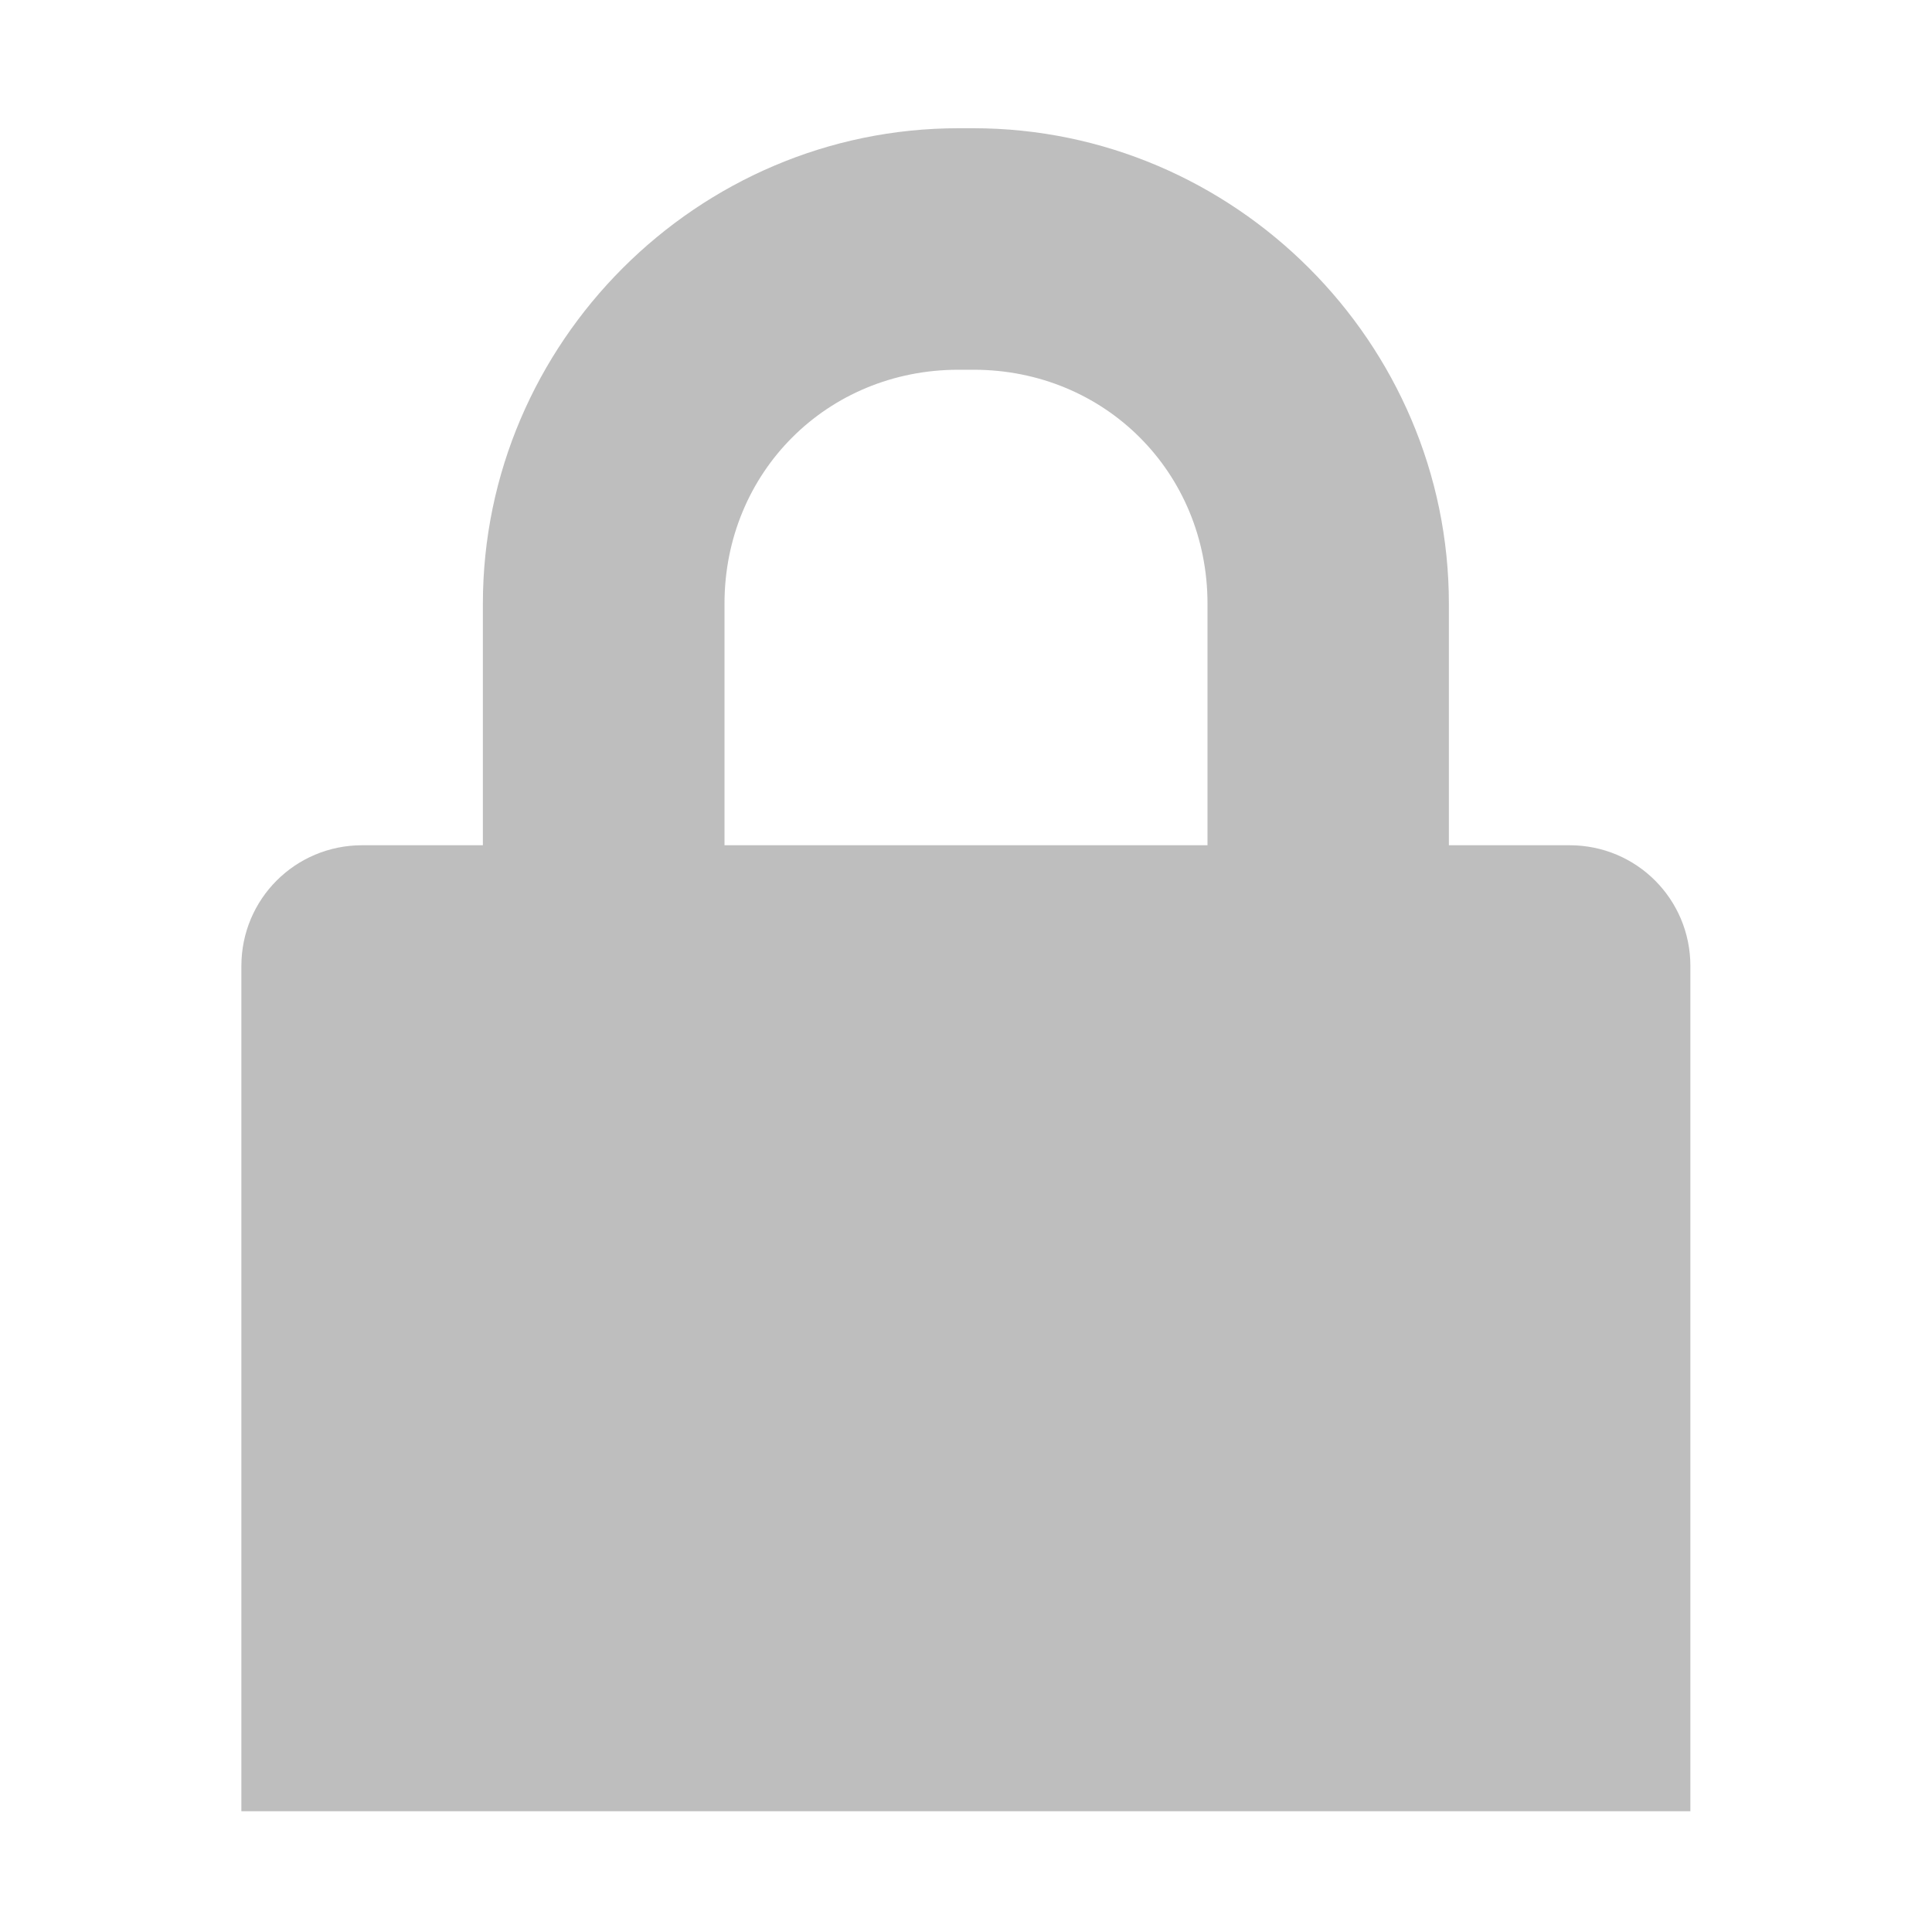 <?xml version="1.0" encoding="UTF-8" standalone="no"?>
<!-- Created with Inkscape (http://www.inkscape.org/) -->

<svg
   xmlns:dc="http://purl.org/dc/elements/1.1/"
   xmlns:cc="http://creativecommons.org/ns#"
   xmlns:rdf="http://www.w3.org/1999/02/22-rdf-syntax-ns#"
   xmlns:svg="http://www.w3.org/2000/svg"
   xmlns="http://www.w3.org/2000/svg"
   xmlns:inkscape="http://www.inkscape.org/namespaces/inkscape"
   version="1.1"
   width="16"
   height="16"
   id="svg7384">
  <title
     id="title9167">Gnome Symbolic Icon Theme</title>
  <defs
     id="defs7386" />
  <g
     transform="translate(-201,-509)"
     id="layer3"
     style="display:inline">
    <g
       transform="translate(181,233)"
       id="g4053"
       style="fill:#bebebe;fill-opacity:1">
      <rect
         width="16"
         height="16"
         x="20"
         y="276"
         id="rect4055"
         style="color:#000000;fill:none;stroke:none;stroke-width:1;marker:none;visibility:visible;display:inline;overflow:visible;enable-background:accumulate" />
    </g>
    <path
       d="m 208.937,510.062 c -2.162,0 -3.938,1.776 -3.938,3.938 l 0,2 -1,0 c -0.554,0 -1,0.446 -1,1 l 0,0.531 0,5.469 0,1 1,0 10,0 1,0 0,-1 0,-5.469 0,-0.531 c 0,-0.554 -0.446,-1 -1,-1 l -1,0 0,-2 c 0,-2.162 -1.776,-3.938 -3.938,-3.938 z m 0,2 0.125,0 c 1.088,0 1.938,0.849 1.938,1.938 l 0,2 -4,0 0,-2 c 0,-1.088 0.849,-1.938 1.938,-1.938 z"
       inkscape:connector-curvature="0"
       id="rect4063"
       style="color:#000000;fill:#bebebe;fill-opacity:1;fill-rule:nonzero;stroke:none;stroke-width:2;marker:none;visibility:visible;display:inline;overflow:visible;enable-background:accumulate" />
  </g>
  <g
     transform="translate(-201,-509)"
     id="layer2"
     style="display:inline" />
  <g
     transform="translate(-181,-480)"
     id="layer4"
     style="display:inline" />
  <g
     transform="translate(-181,-237)"
     id="layer5" />
  <g
     transform="translate(-201,-509)"
     id="layer1"
     style="display:inline" />
</svg>
